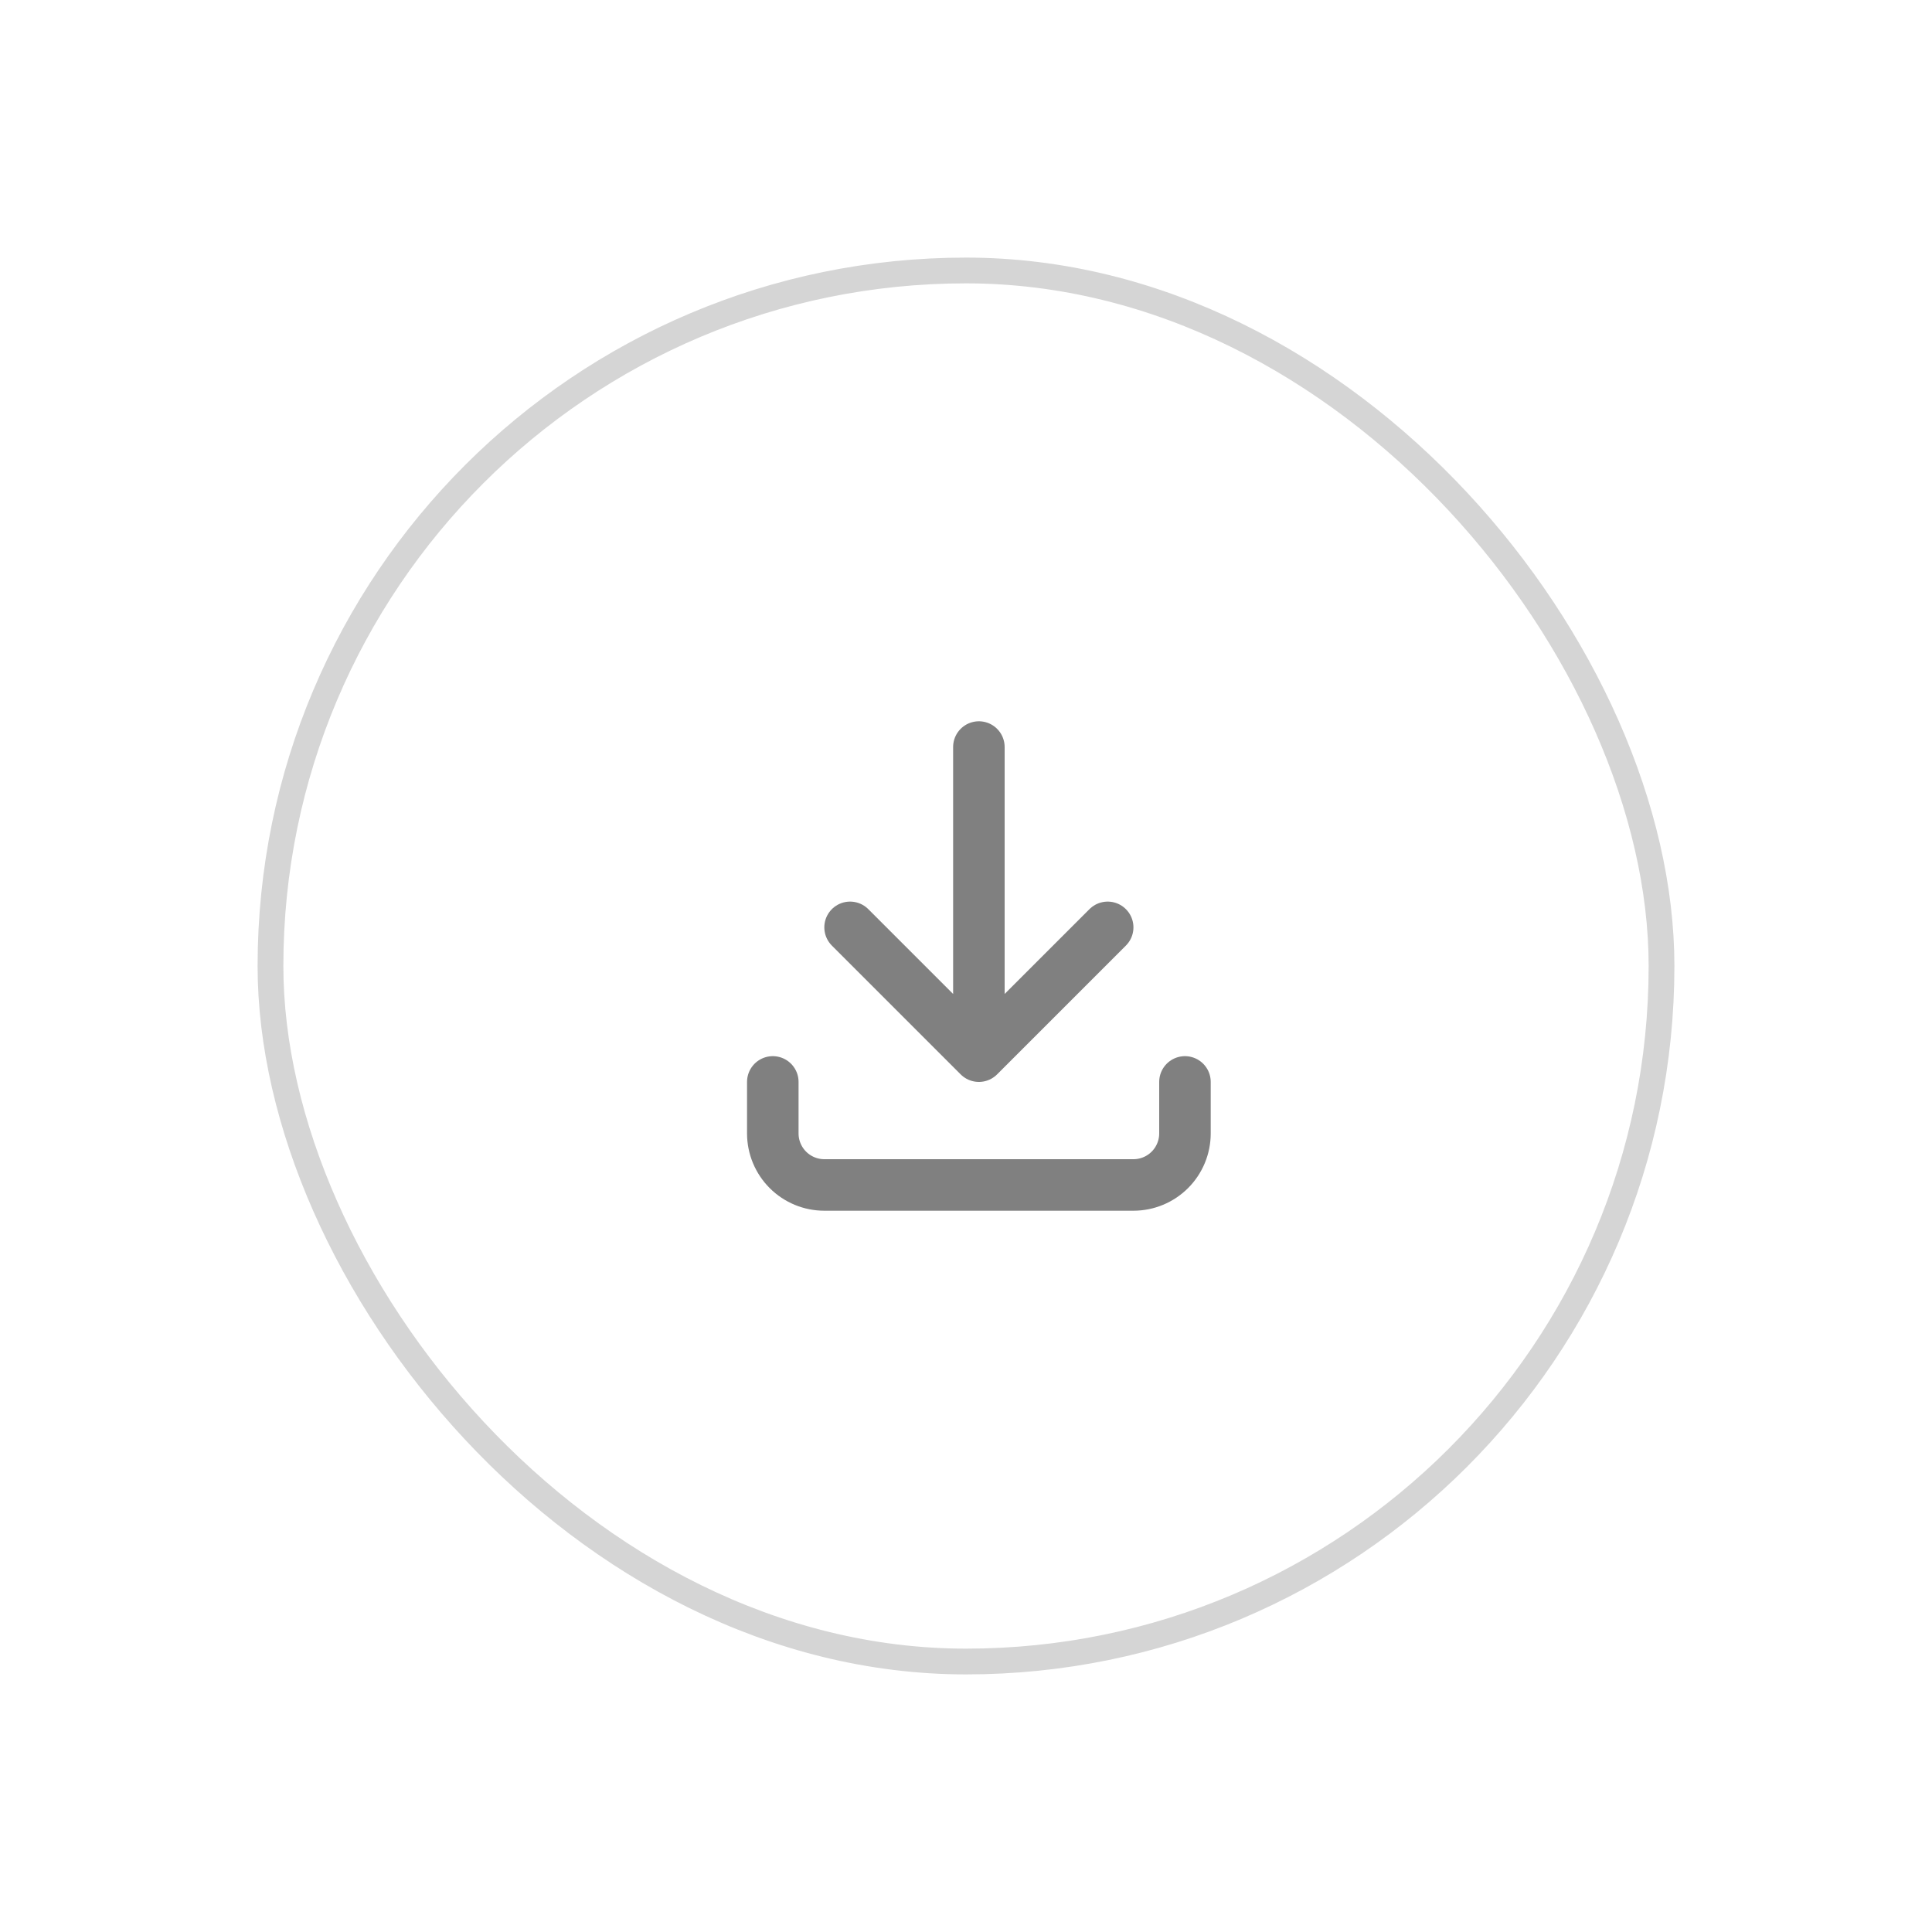 <svg width="75" height="75" viewBox="0 0 75 75" fill="none" xmlns="http://www.w3.org/2000/svg">
<g id="Frame 351" filter="url(#filter0_d_1_739)">
<rect x="2" y="8" width="55" height="55" rx="27.5" fill="white"/>
<rect x="2.5" y="8.5" width="54" height="54" rx="27" stroke="#D5D5D5"/>
<path id="Vector" d="M22 40V42C22 42.53 22.211 43.039 22.586 43.414C22.961 43.789 23.47 44 24 44H36C36.53 44 37.039 43.789 37.414 43.414C37.789 43.039 38 42.53 38 42V40M25 34L30 39M30 39L35 34M30 39V27" stroke="#808080" stroke-width="2" stroke-linecap="round" stroke-linejoin="round"/>
</g>
<defs>
<filter id="filter0_d_1_739" x="0.9" y="0.9" width="73.2" height="73.2" filterUnits="userSpaceOnUse" color-interpolation-filters="sRGB">
<feFlood flood-opacity="0" result="BackgroundImageFix"/>
<feColorMatrix in="SourceAlpha" type="matrix" values="0 0 0 0 0 0 0 0 0 0 0 0 0 0 0 0 0 0 127 0" result="hardAlpha"/>
<feMorphology radius="8" operator="erode" in="SourceAlpha" result="effect1_dropShadow_1_739"/>
<feOffset dx="8" dy="2"/>
<feGaussianBlur stdDeviation="8.55"/>
<feColorMatrix type="matrix" values="0 0 0 0 0.474 0 0 0 0 0.474 0 0 0 0 0.474 0 0 0 0.15 0"/>
<feBlend mode="normal" in2="BackgroundImageFix" result="effect1_dropShadow_1_739"/>
<feBlend mode="normal" in="SourceGraphic" in2="effect1_dropShadow_1_739" result="shape"/>
</filter>
</defs>
</svg>
